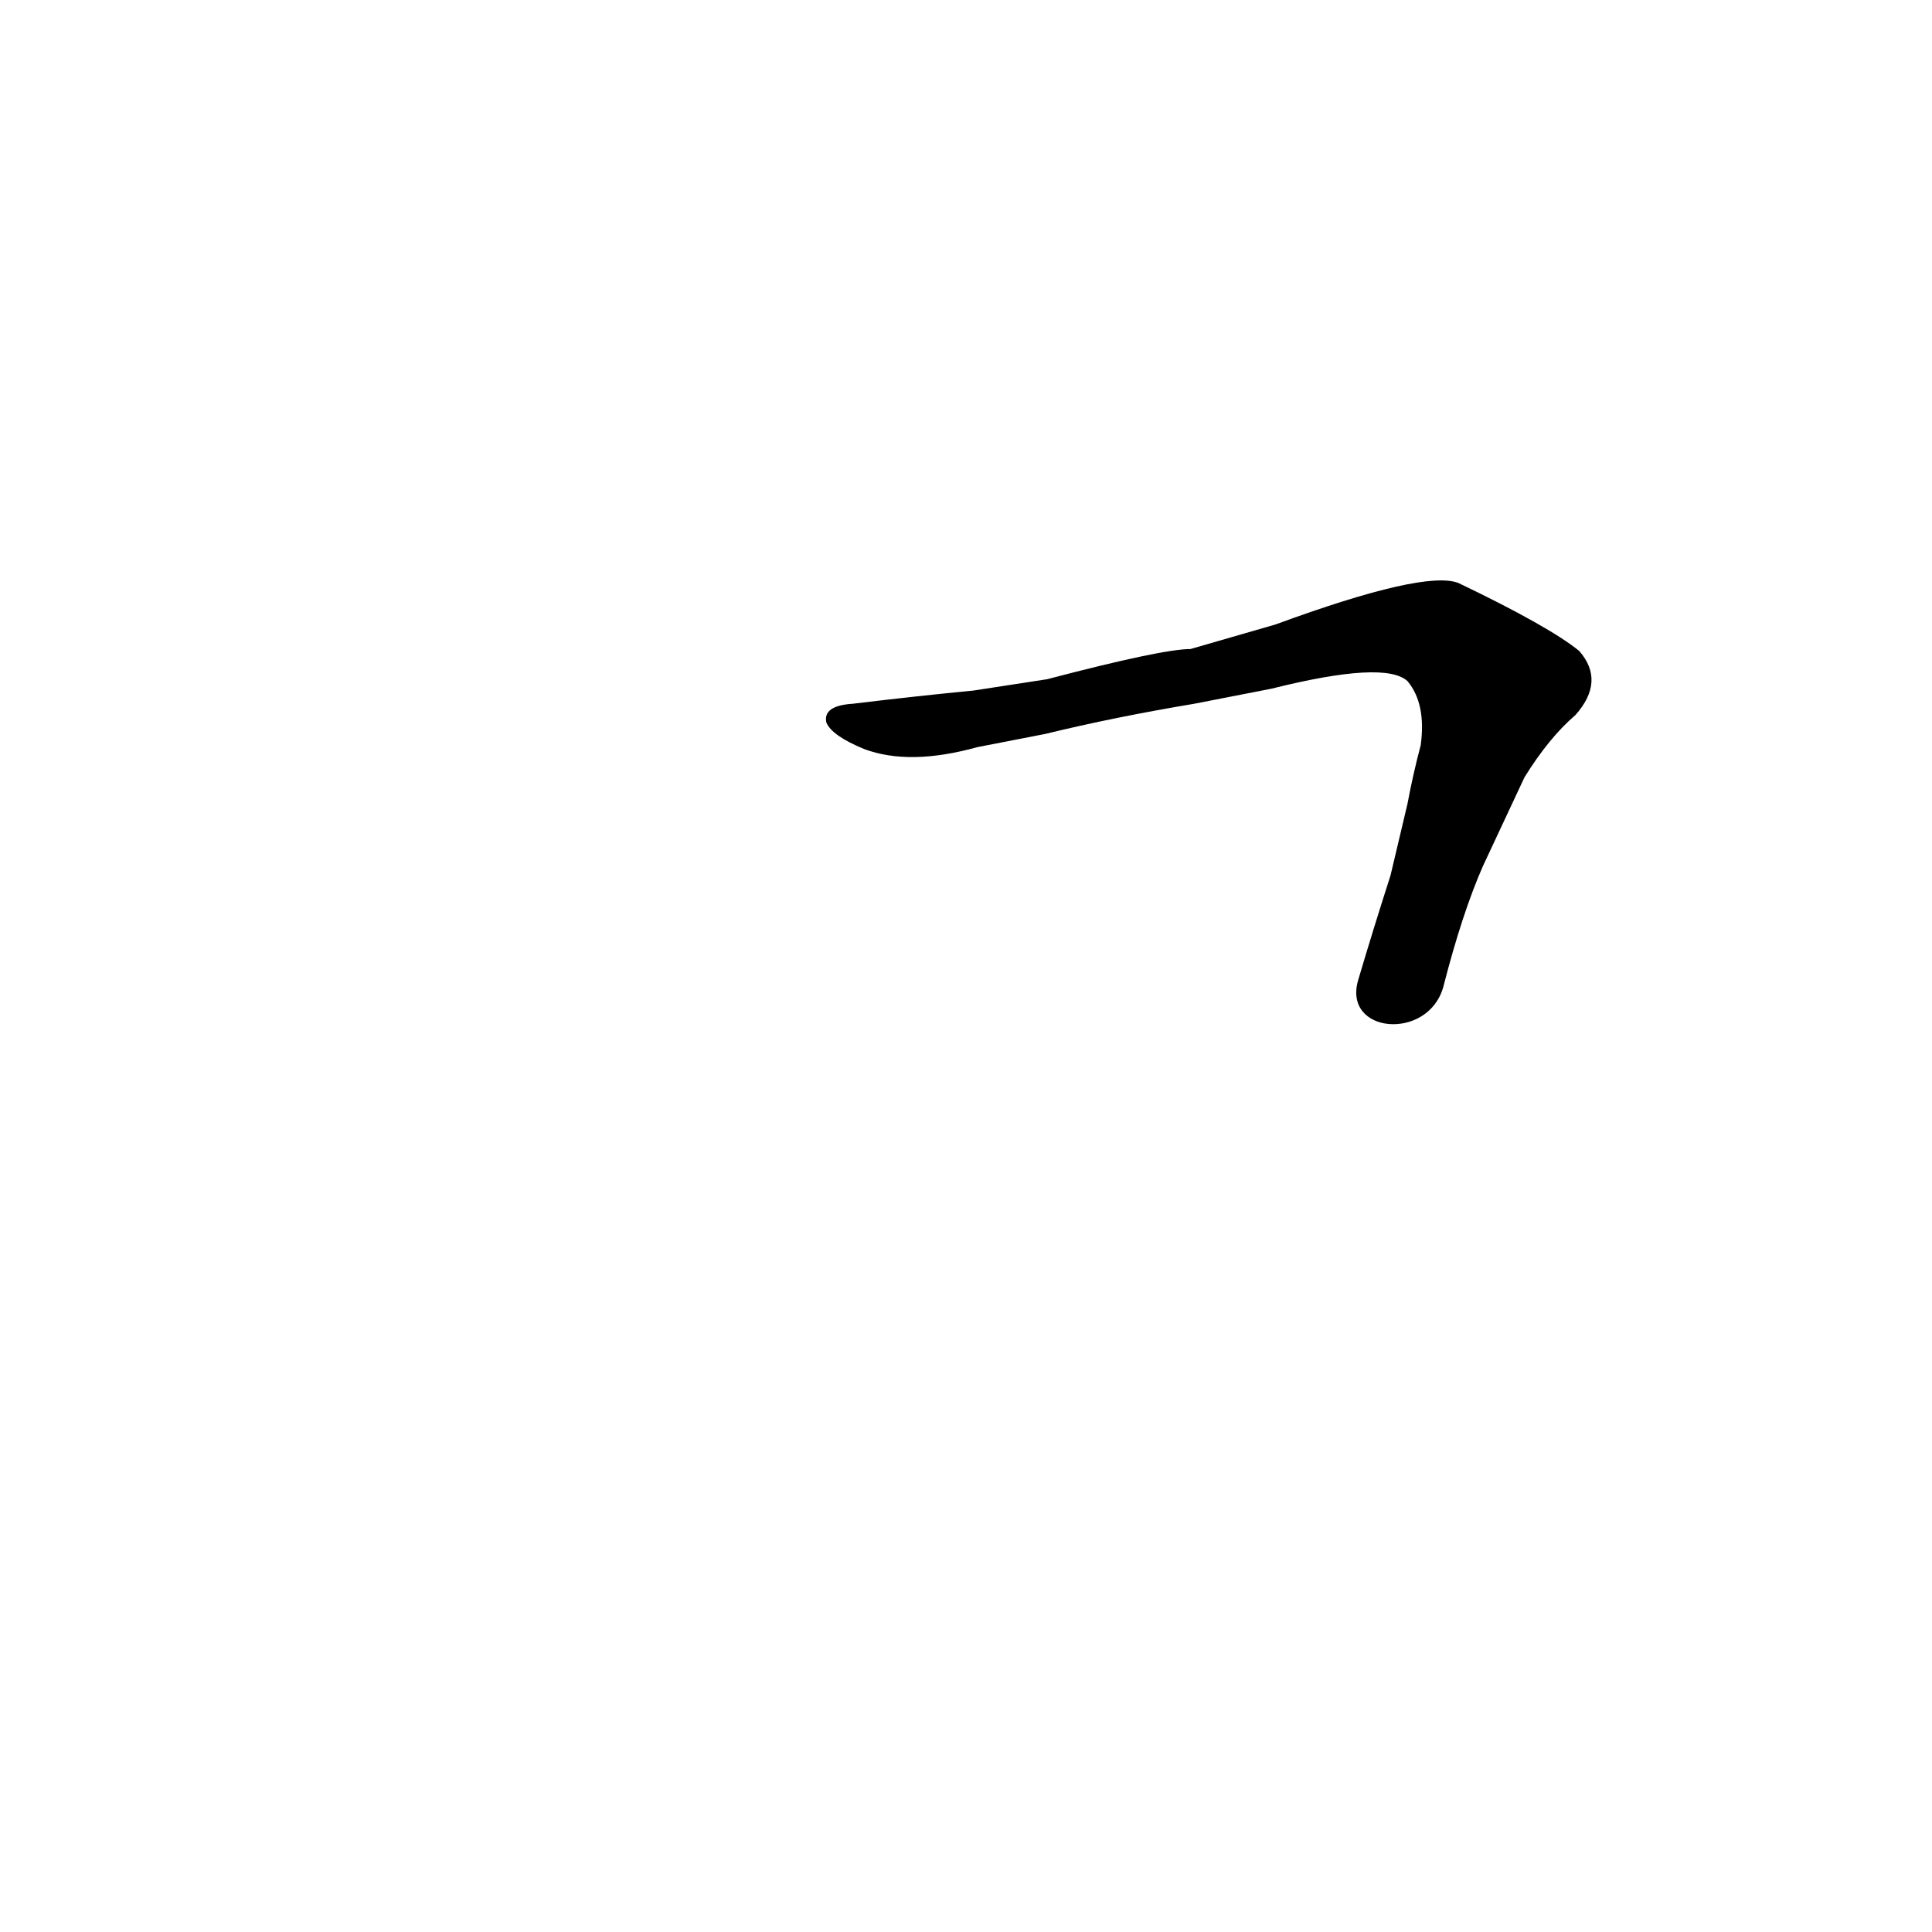 <?xml version='1.0' encoding='utf-8'?>
<svg xmlns="http://www.w3.org/2000/svg" version="1.1" viewBox="0 0 1024 1024"><g transform="scale(1, -1) translate(0, -900)"><path d="M 765 377 Q 775 416 786 441 L 808 488 Q 821 509 835 521 Q 851 539 837 555 Q 821 568 773 591 Q 755 598 676 569 L 631 556 Q 616 556 555 540 L 516 534 Q 485 531 452 527 Q 436 526 438 517 Q 441 510 458 503 Q 482 494 518 504 L 554 511 Q 591 520 633 527 L 674 535 Q 734 550 746 539 Q 756 527 753 505 Q 749 490 746 474 L 737 436 Q 728 408 720 381 C 711 352 757 348 765 377 Z" fill="black" /></g></svg>